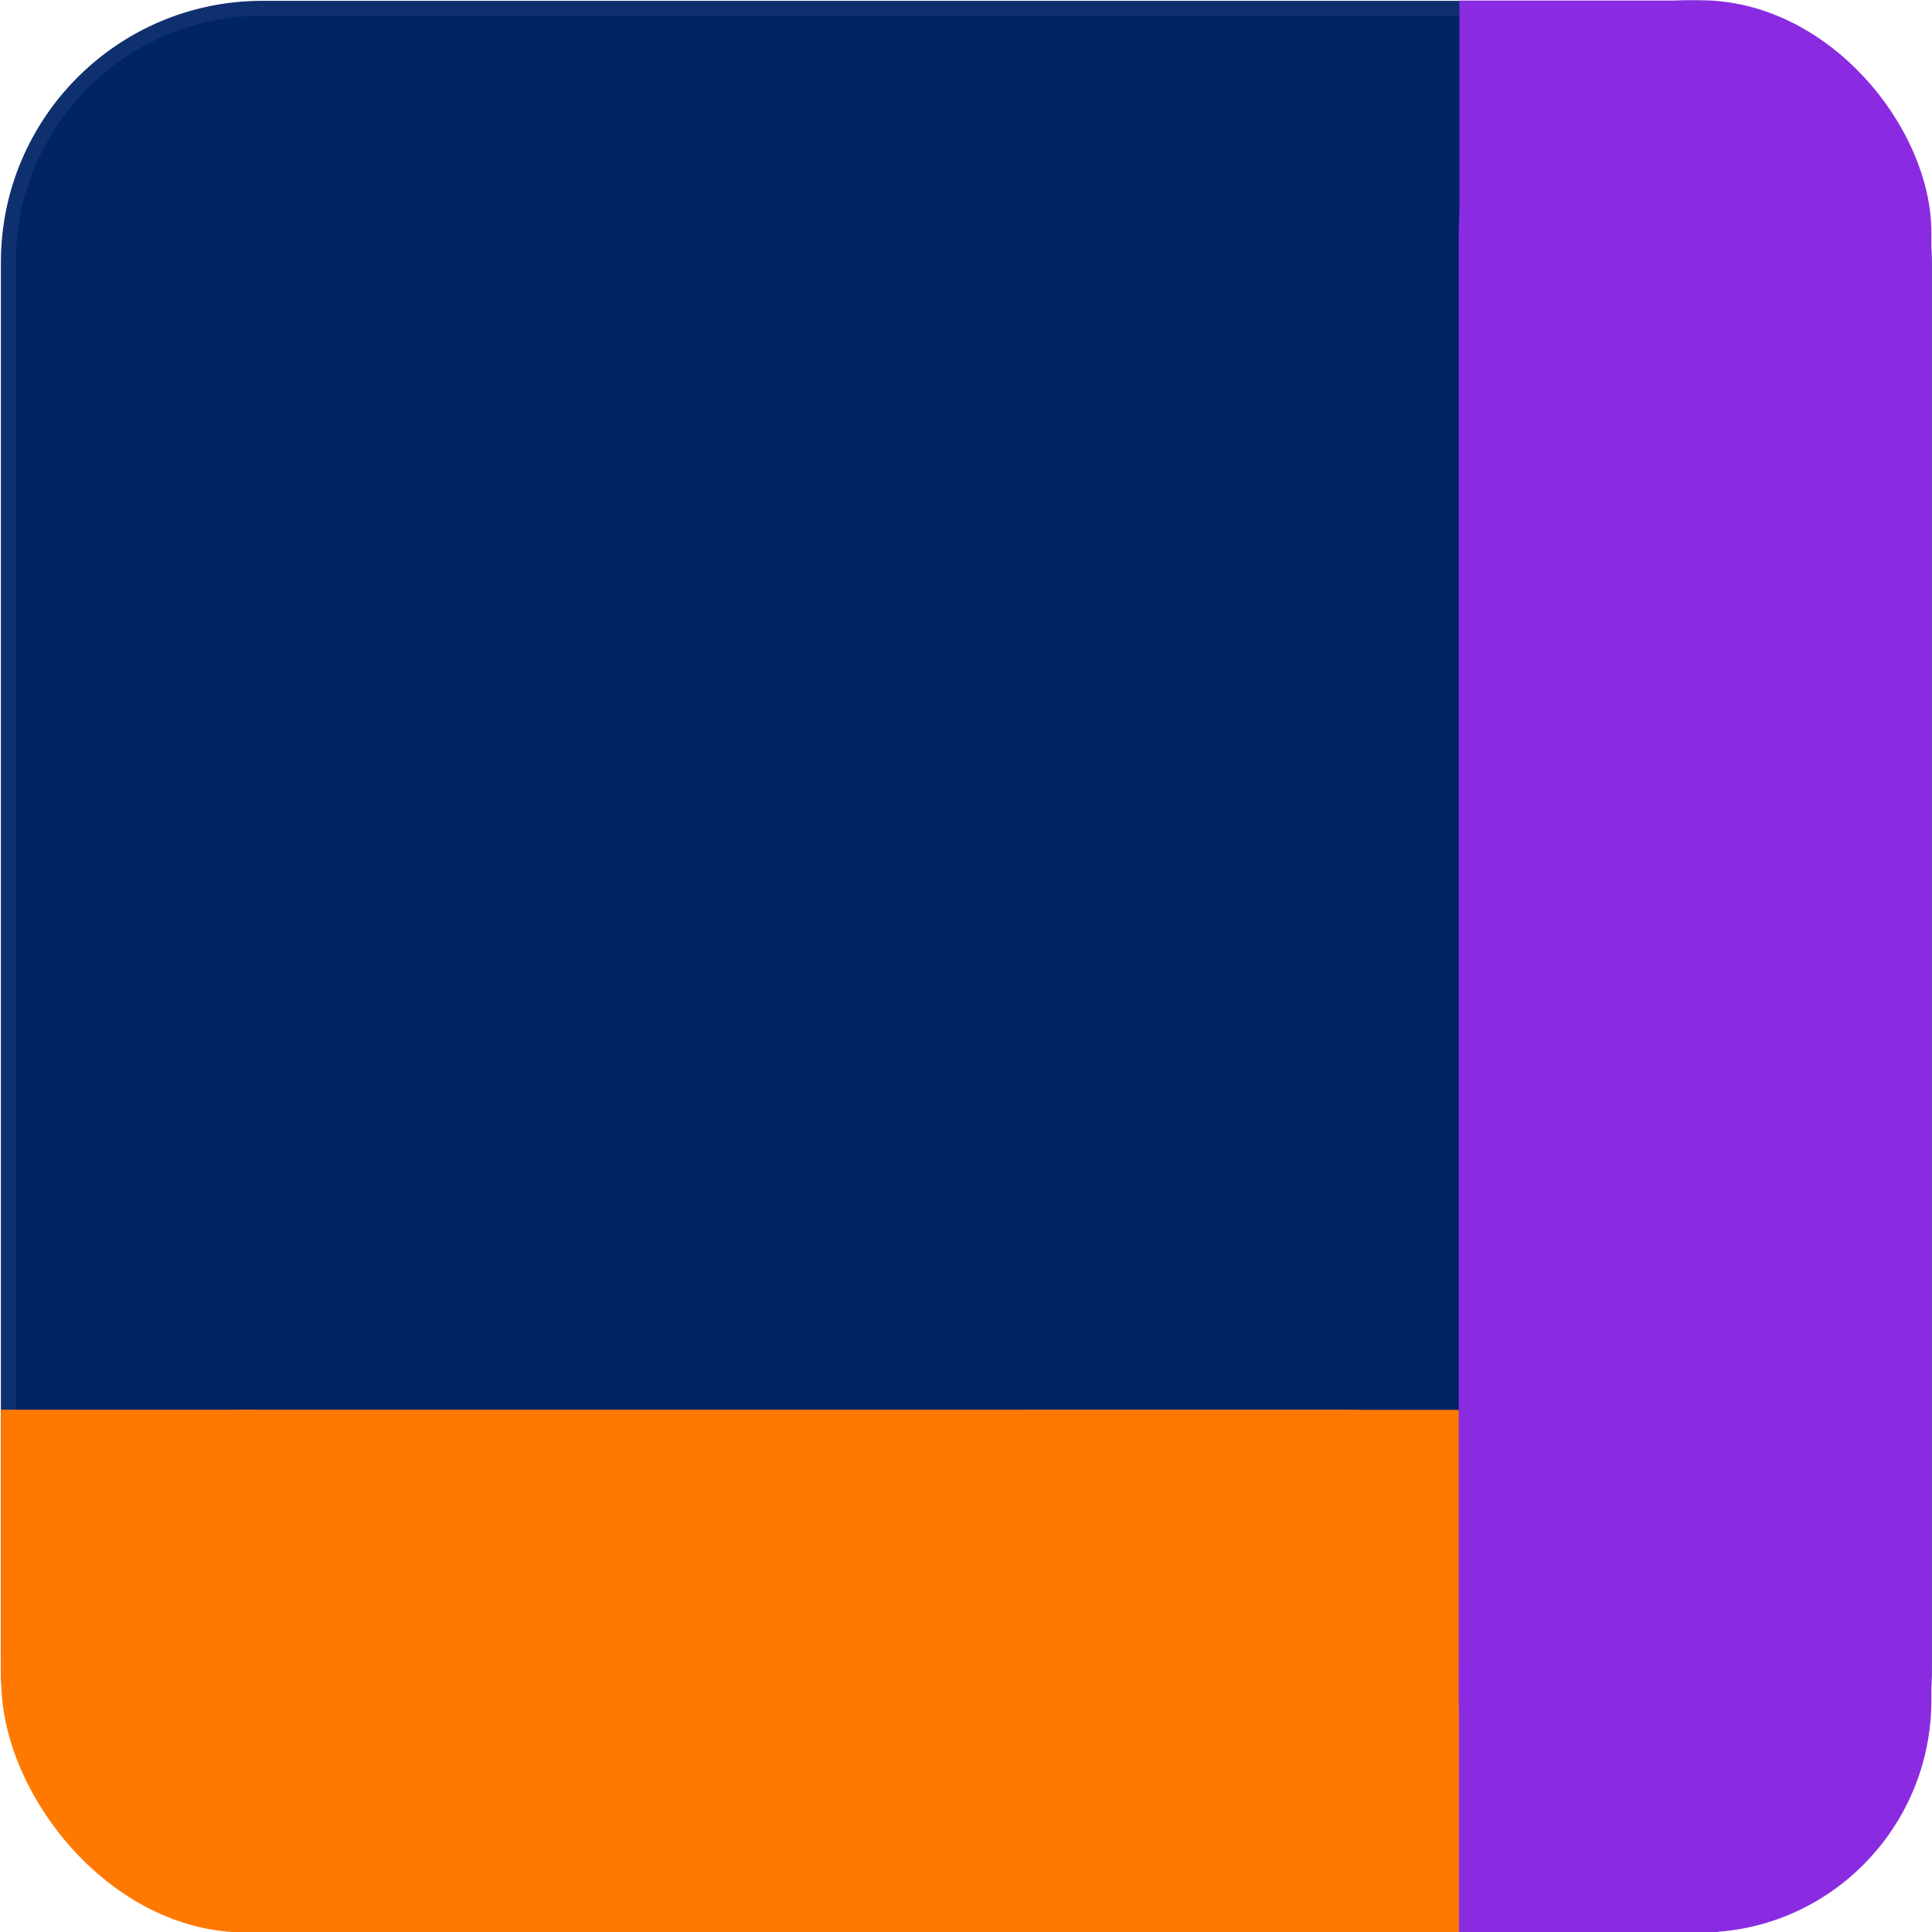 <?xml version="1.0" encoding="UTF-8" standalone="no"?>
<!-- Created with Inkscape (http://www.inkscape.org/) -->

<svg
   xmlns:dc="http://purl.org/dc/elements/1.1/"
   xmlns:cc="http://creativecommons.org/ns#"
   xmlns:rdf="http://www.w3.org/1999/02/22-rdf-syntax-ns#"
   xmlns:svg="http://www.w3.org/2000/svg"
   xmlns="http://www.w3.org/2000/svg"
   xmlns:sodipodi="http://sodipodi.sourceforge.net/DTD/sodipodi-0.dtd"
   xmlns:inkscape="http://www.inkscape.org/namespaces/inkscape"
   width="64"
   height="64"
   viewBox="0 0 64 64"
   id="svg2"
   version="1.1"
   inkscape:version="0.91 r13725"
   sodipodi:docname="russellmays.svg">
  <defs
     id="defs4" />
  <sodipodi:namedview
     id="base"
     pagecolor="#ffffff"
     bordercolor="#666666"
     borderopacity="1.0"
     inkscape:pageopacity="0.0"
     inkscape:pageshadow="2"
     inkscape:zoom="7.9195959"
     inkscape:cx="43.775732"
     inkscape:cy="1.0551317"
     inkscape:document-units="px"
     inkscape:current-layer="layer1"
     showgrid="false"
     units="px"
     showguides="true"
     inkscape:guide-bbox="true"
     inkscape:window-width="2556"
     inkscape:window-height="1419"
     inkscape:window-x="0"
     inkscape:window-y="17"
     inkscape:window-maximized="0">
    <sodipodi:guide
       position="-2.411,16.362"
       orientation="1,0"
       id="guide4166" />
  </sodipodi:namedview>
  <g
     inkscape:label="Layer 1"
     inkscape:groupmode="layer"
     id="layer1"
     transform="translate(0,-988.362)">
    <rect
       style="fill:#002366;fill-opacity:1;stroke:#002366;stroke-width:0.987;stroke-opacity:0.941"
       id="rect3336"
       width="62.977"
       height="62.971"
       x="0.523"
       y="988.883"
       ry="8.169" />
    <rect
       style="fill:#ff7900;fill-opacity:1;stroke:#ff7900;stroke-width:0.511;stroke-opacity:1"
       id="rect4142"
       width="18.833"
       height="16.801"
       x="34.124"
       y="1035.321"
       ry="4.644"
       rx="0" />
    <rect
       ry="7.988"
       y="1035.4"
       x="0.382"
       height="16.638"
       width="51.998"
       id="rect4150"
       style="fill:#ff7900;fill-opacity:1;stroke:#ff7900;stroke-width:0.68;stroke-opacity:1"
       rx="7.749" />
    <rect
       style="fill:#8a2be2;fill-opacity:1;stroke:#8a2be2;stroke-width:1.158;stroke-opacity:1"
       id="rect4138"
       width="14.5"
       height="62.848"
       x="48.901"
       y="988.95"
       ry="7.119"
       rx="7.072" />
    <rect
       rx="0"
       style="fill:#ff7900;fill-opacity:1;stroke:#ff7900;stroke-width:0.197;stroke-opacity:1"
       id="rect4162"
       width="8.262"
       height="8.76"
       x="0.129"
       y="1035.159"
       ry="0" />
    <rect
       style="fill:#8a2be2;fill-opacity:1;stroke:#8a2be2;stroke-width:0.318;stroke-opacity:1"
       id="rect4173"
       width="7.575"
       height="9.075"
       x="48.504"
       y="988.539"
       rx="0"
       ry="0" />
    <rect
       ry="0"
       rx="0"
       y="1043.648"
       x="48.492"
       height="8.598"
       width="8.271"
       id="rect4175"
       style="fill:#8a2be2;fill-opacity:1;stroke:#8a2be2;stroke-width:0.323;stroke-opacity:1" />
  </g>
</svg>
